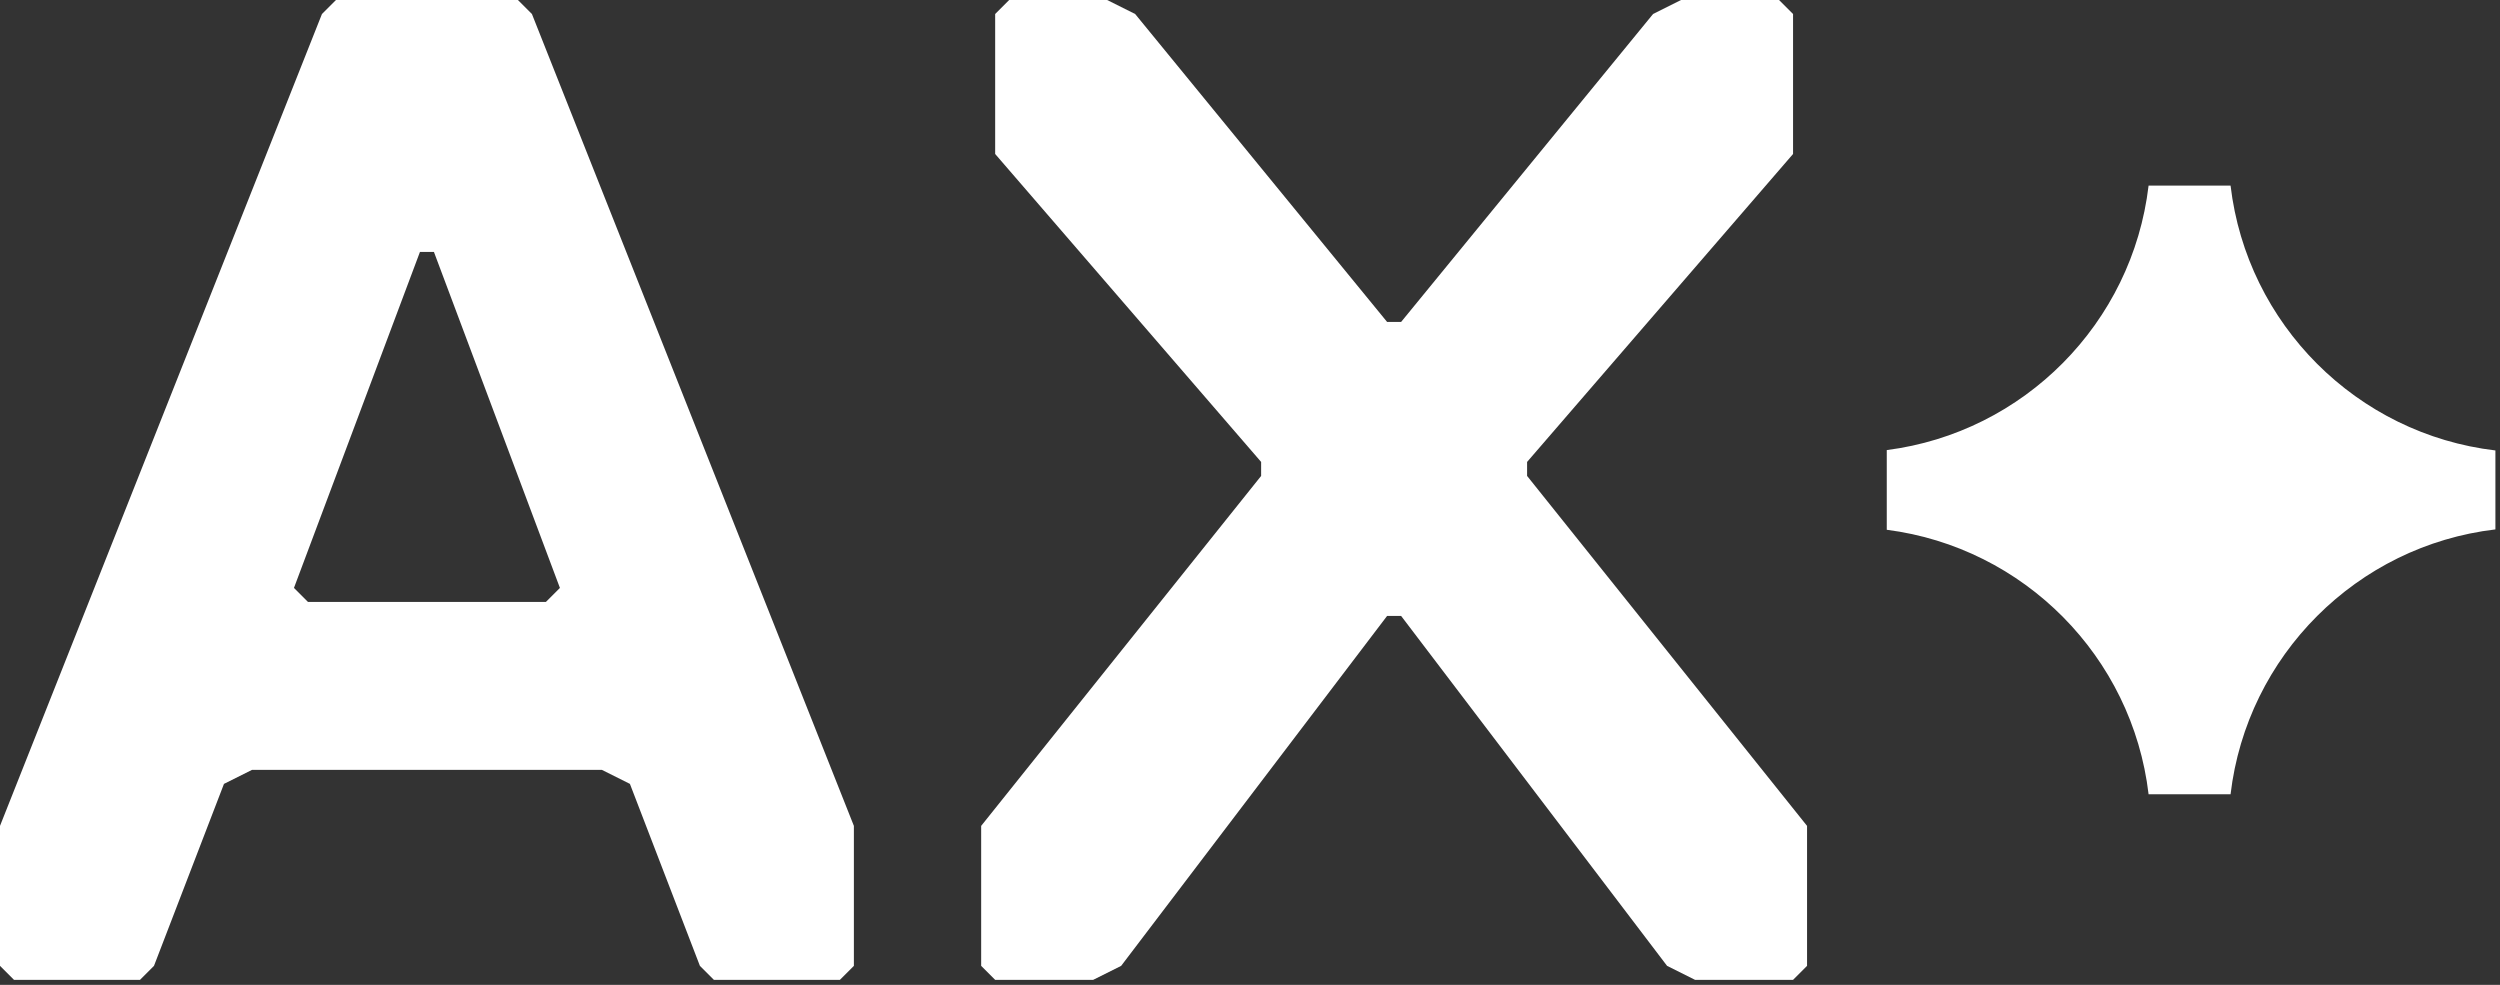 <svg width="429" height="169" viewBox="0 0 429 169" fill="none" xmlns="http://www.w3.org/2000/svg">
<rect x="0" y="0" width="429" height="169" fill="#333333" stroke="none"/>
<path fill-rule="evenodd" clip-rule="evenodd" d="M146.526 165.742L144.124 168.144H122.505L120.103 165.742L108.093 134.515L103.289 132.113H43.237L38.433 134.515L26.423 165.742L24.021 168.144H2.402L0 165.742V141.722L55.247 2.402L57.65 0H88.876L91.278 2.402L146.526 141.722V165.742ZM96.082 100.887L74.464 43.237H72.062L50.443 100.887L52.845 103.289H93.68L96.082 100.887Z" fill="white"/>
<path d="M368.697 136.294C365.912 112.688 347.303 93.927 323.769 90.91V77.234C347.303 74.217 365.911 55.456 368.697 31.851L382.765 31.851C385.571 55.63 404.433 74.492 428.212 77.298V90.846C404.433 93.652 385.571 112.515 382.765 136.294H368.697Z" fill="white"/>
<path d="M307.688 168.144L310.09 165.742V141.722L262.049 81.67V79.268L307.688 26.423V2.402L305.286 1.52588e-05H288.471L283.667 2.402L240.43 55.247H238.028L194.791 2.402L189.987 1.52588e-05H173.172L170.77 2.402V26.423L216.409 79.268V81.67L168.368 141.722V165.742L170.77 168.144H187.585L192.389 165.742L238.028 105.691H240.43L286.069 165.742L290.873 168.144H307.688Z" fill="white"/>
</svg>

